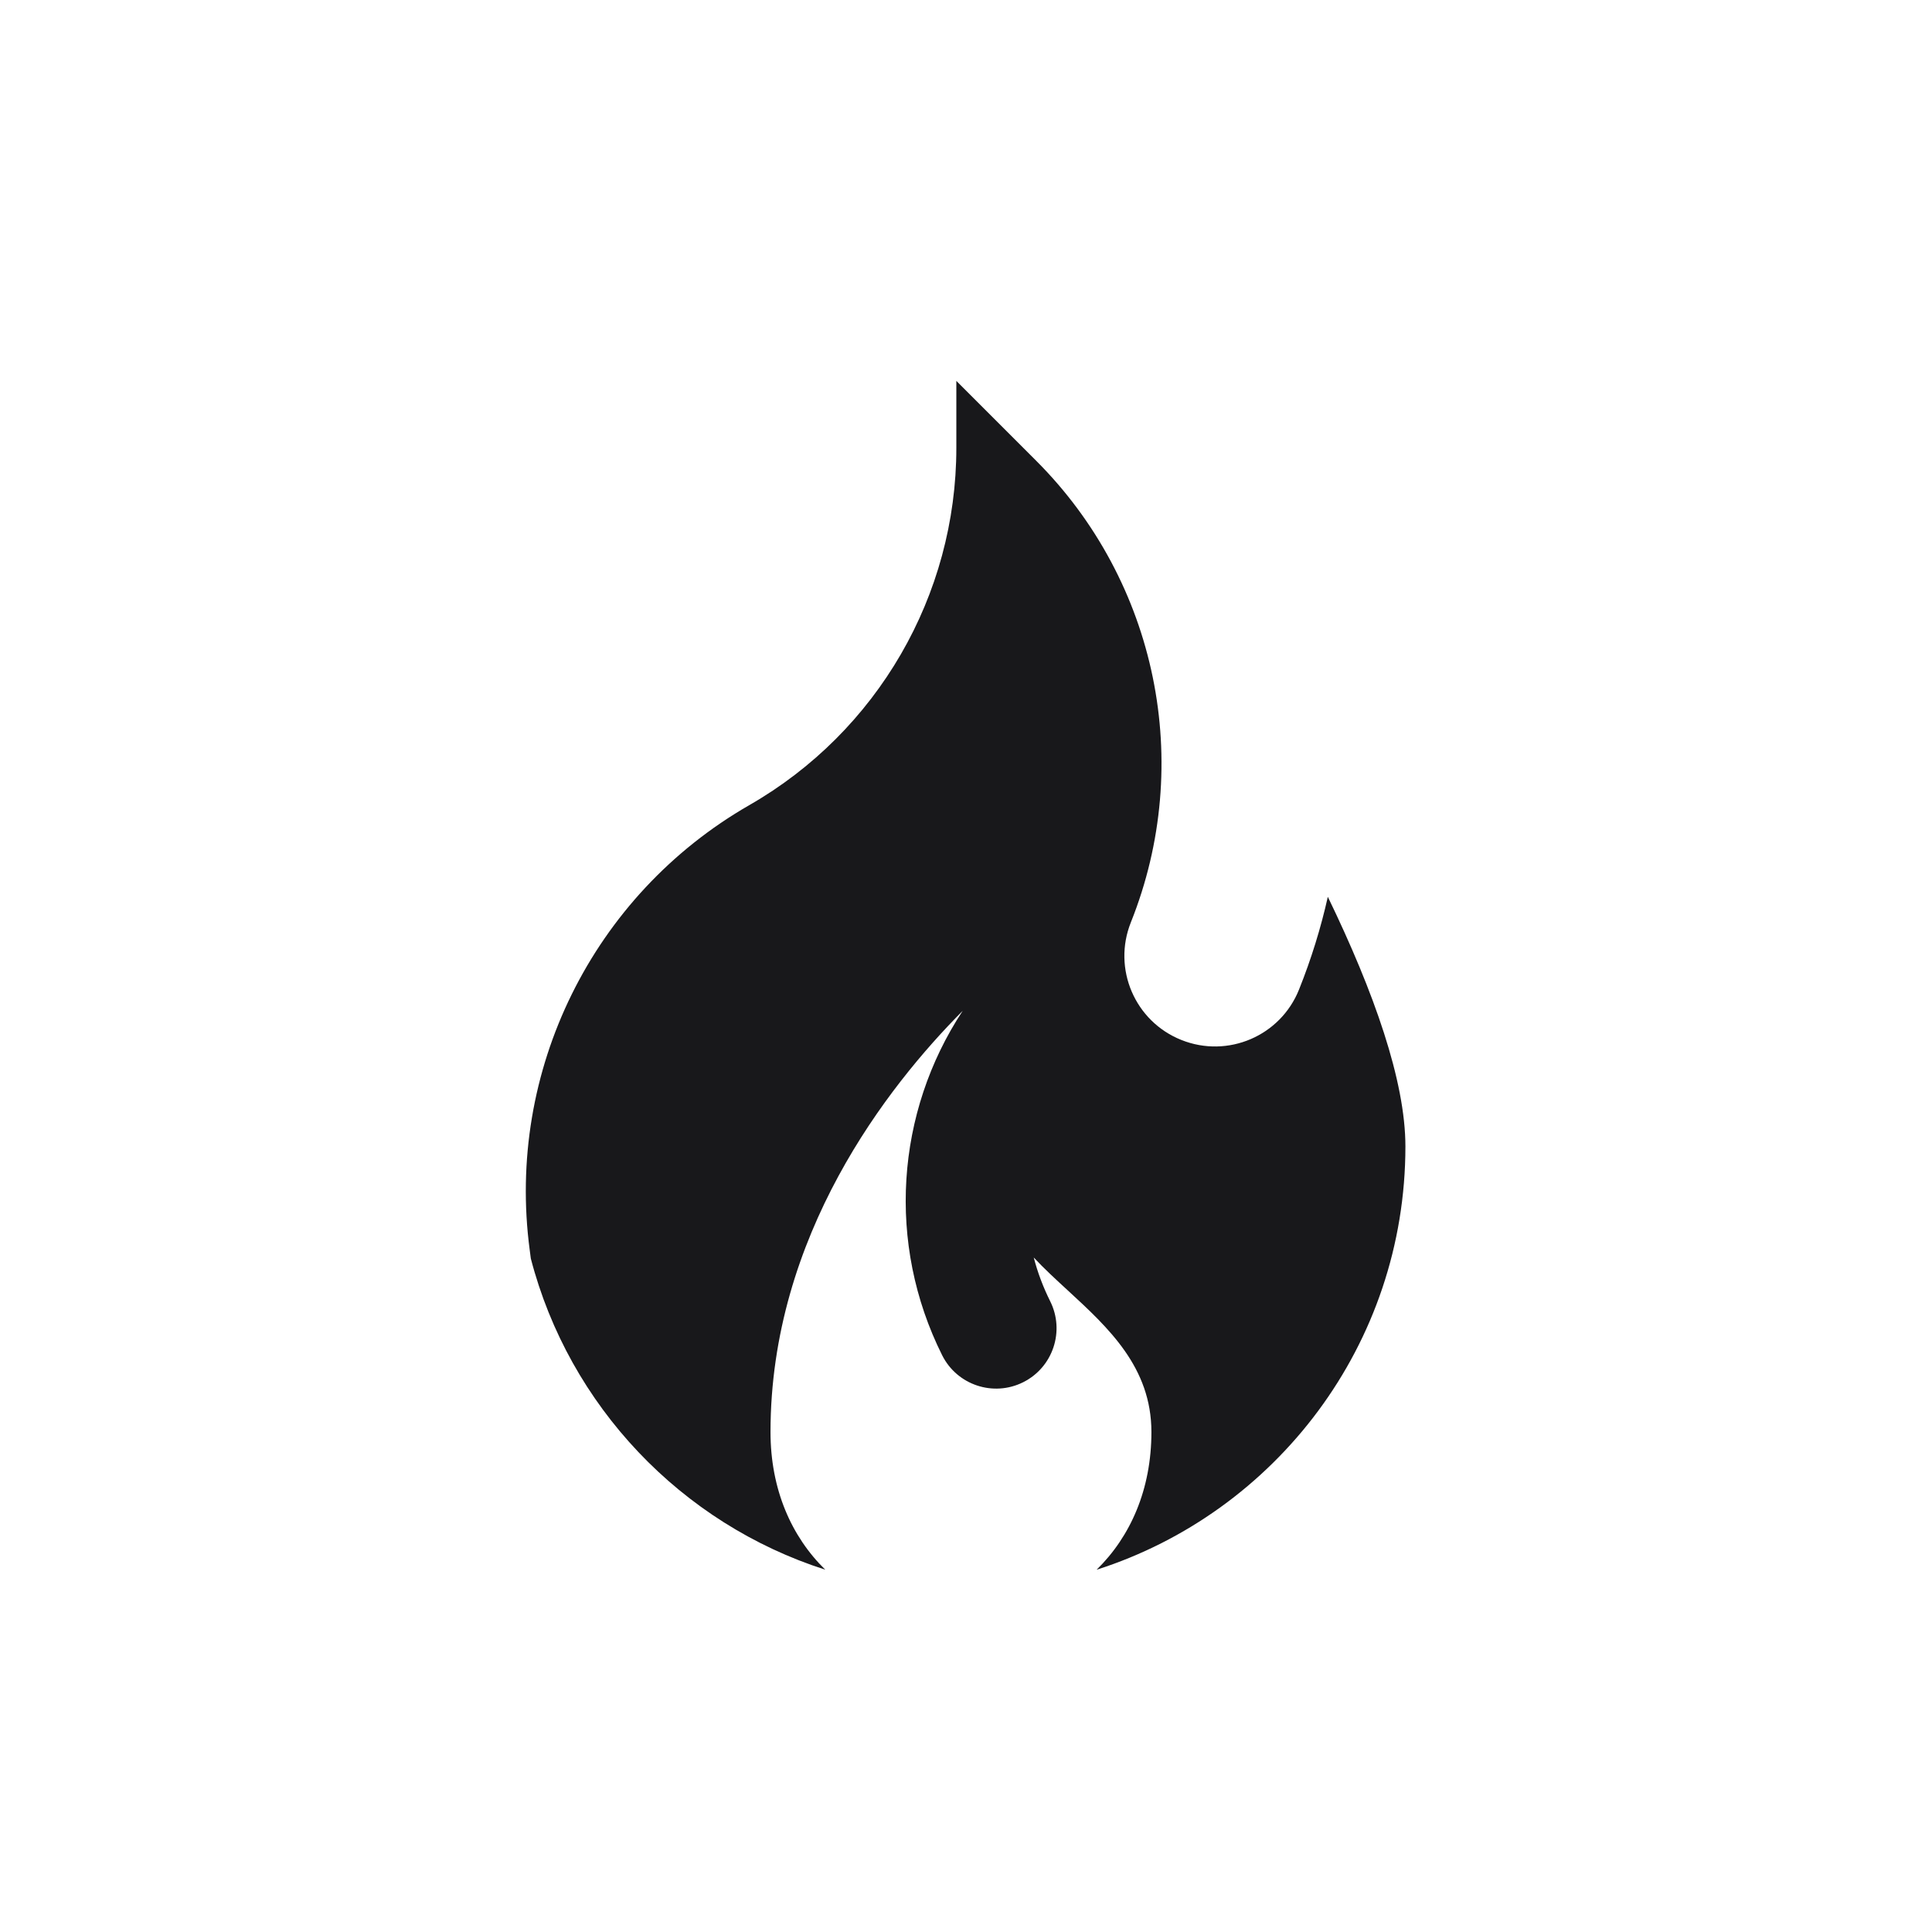 <svg width="32" height="32" viewBox="0 0 32 32" fill="none" xmlns="http://www.w3.org/2000/svg">
<g id="agency-icon/fire-bomba" clip-path="url(#clip0_14237_1227)">
<g id="agency-icons/mini/fire-bomba">
<path id="Subtract" fill-rule="evenodd" clip-rule="evenodd" d="M13.669 25.999C11.283 25.235 9.427 23.286 8.792 20.845L8.774 20.706C8.378 17.738 9.816 14.826 12.412 13.335C14.533 12.118 15.84 9.861 15.84 7.417V6.309L17.162 7.631C19.167 9.636 19.784 12.643 18.731 15.276C18.423 16.045 18.797 16.918 19.567 17.225C20.336 17.533 21.209 17.159 21.516 16.39C21.718 15.886 21.877 15.372 21.993 14.854C22.758 16.433 23.278 17.907 23.278 18.988C23.278 22.27 21.13 25.051 18.163 26C18.724 25.452 19.071 24.669 19.071 23.719C19.071 22.647 18.359 21.993 17.685 21.372C17.488 21.191 17.294 21.013 17.122 20.828C17.186 21.075 17.277 21.317 17.394 21.552C17.641 22.046 17.441 22.647 16.947 22.894C16.453 23.141 15.852 22.941 15.605 22.447C14.681 20.598 14.836 18.424 15.945 16.743C14.7 17.995 12.762 20.466 12.762 23.719C12.762 24.668 13.108 25.451 13.669 25.999Z" fill="#18181B"/>
</g>
</g>
<defs>
<clipPath id="clip0_14237_1227">
<rect width="32" height="32" fill="white"/>
</clipPath>
</defs>
</svg>
